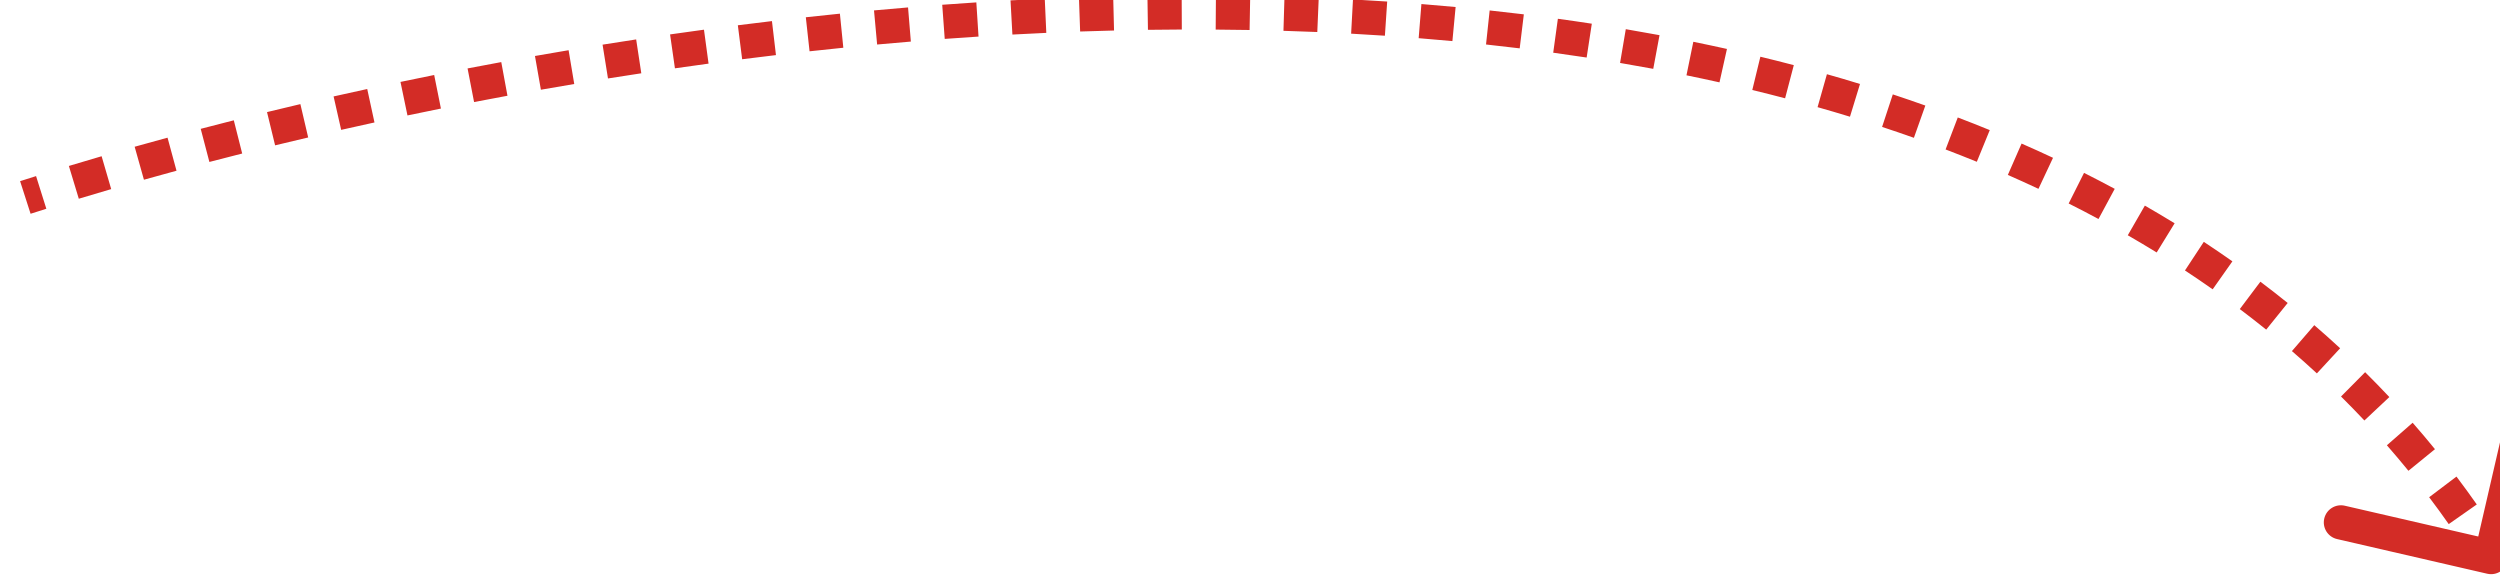 <svg width="73" height="17" viewBox="0 0 73 17" fill="none" xmlns="http://www.w3.org/2000/svg">
<path d="M72.628 16.753C72.897 16.815 73.165 16.647 73.227 16.378L74.239 11.994C74.301 11.725 74.134 11.456 73.865 11.394C73.596 11.332 73.327 11.5 73.265 11.769L72.365 15.666L68.468 14.767C68.199 14.705 67.93 14.873 67.868 15.142C67.806 15.411 67.974 15.679 68.243 15.741L72.628 16.753ZM0.893 6.242C1.045 6.193 1.198 6.144 1.353 6.096L1.053 5.142C0.896 5.191 0.741 5.241 0.587 5.29L0.893 6.242ZM2.301 5.803C2.611 5.709 2.926 5.615 3.247 5.522L2.967 4.562C2.643 4.656 2.324 4.751 2.011 4.846L2.301 5.803ZM4.203 5.248C4.515 5.16 4.832 5.072 5.154 4.985L4.892 4.02C4.568 4.108 4.248 4.196 3.932 4.285L4.203 5.248ZM6.114 4.729C6.429 4.646 6.749 4.564 7.072 4.483L6.827 3.513C6.501 3.595 6.179 3.678 5.861 3.762L6.114 4.729ZM8.033 4.244C8.352 4.167 8.674 4.09 8.999 4.014L8.771 3.04C8.443 3.117 8.118 3.194 7.797 3.273L8.033 4.244ZM9.962 3.792C10.284 3.719 10.608 3.647 10.935 3.576L10.723 2.599C10.393 2.671 10.066 2.743 9.741 2.816L9.962 3.792ZM11.898 3.371C12.222 3.303 12.547 3.236 12.875 3.17L12.678 2.19C12.348 2.256 12.019 2.324 11.694 2.392L11.898 3.371ZM13.843 2.98C14.166 2.918 14.491 2.857 14.818 2.796L14.637 1.813C14.307 1.874 13.979 1.935 13.653 1.998L13.843 2.98ZM15.794 2.62C16.117 2.563 16.442 2.507 16.768 2.453L16.603 1.466C16.274 1.522 15.946 1.578 15.621 1.635L15.794 2.62ZM17.753 2.291C18.076 2.24 18.4 2.189 18.726 2.14L18.576 1.151C18.248 1.201 17.92 1.252 17.595 1.304L17.753 2.291ZM19.708 1.995C20.034 1.948 20.361 1.903 20.69 1.858L20.556 0.867C20.225 0.912 19.895 0.958 19.566 1.005L19.708 1.995ZM21.671 1.73C21.999 1.689 22.328 1.648 22.658 1.609L22.541 0.616C22.208 0.656 21.876 0.696 21.545 0.738L21.671 1.73ZM23.639 1.498C23.967 1.462 24.296 1.428 24.625 1.394L24.525 0.399C24.192 0.433 23.861 0.468 23.53 0.504L23.639 1.498ZM25.612 1.3C25.94 1.269 26.268 1.241 26.597 1.214L26.515 0.217C26.183 0.244 25.851 0.273 25.521 0.304L25.612 1.3ZM27.586 1.136C27.915 1.112 28.244 1.089 28.573 1.068L28.509 0.07C28.177 0.092 27.845 0.115 27.513 0.139L27.586 1.136ZM29.562 1.009C29.891 0.991 30.221 0.975 30.552 0.96L30.507 -0.039C30.173 -0.024 29.84 -0.007 29.507 0.011L29.562 1.009ZM31.54 0.92C31.87 0.909 32.2 0.899 32.53 0.891L32.505 -0.109C32.171 -0.101 31.838 -0.091 31.505 -0.079L31.54 0.92ZM33.52 0.871C33.849 0.866 34.179 0.863 34.509 0.862L34.505 -0.138C34.172 -0.137 33.838 -0.134 33.505 -0.129L33.52 0.871ZM35.498 0.864C35.828 0.866 36.158 0.87 36.488 0.876L36.506 -0.124C36.173 -0.13 35.839 -0.134 35.505 -0.136L35.498 0.864ZM37.477 0.9C37.806 0.91 38.136 0.922 38.465 0.935L38.507 -0.064C38.173 -0.078 37.84 -0.09 37.507 -0.1L37.477 0.9ZM39.453 0.983C39.782 1.001 40.111 1.021 40.439 1.043L40.506 0.045C40.174 0.023 39.841 0.002 39.507 -0.016L39.453 0.983ZM41.425 1.115C41.754 1.141 42.083 1.17 42.41 1.2L42.504 0.205C42.171 0.174 41.839 0.145 41.505 0.118L41.425 1.115ZM43.392 1.299C43.72 1.334 44.048 1.372 44.375 1.412L44.496 0.419C44.164 0.379 43.832 0.341 43.498 0.305L43.392 1.299ZM45.354 1.539C45.68 1.584 46.005 1.631 46.33 1.68L46.481 0.692C46.152 0.641 45.821 0.594 45.49 0.548L45.354 1.539ZM47.306 1.838C47.63 1.893 47.953 1.95 48.275 2.01L48.458 1.027C48.131 0.966 47.803 0.908 47.473 0.852L47.306 1.838ZM49.245 2.199C49.568 2.265 49.889 2.334 50.209 2.405L50.427 1.429C50.101 1.357 49.774 1.287 49.445 1.22L49.245 2.199ZM51.167 2.628C51.488 2.706 51.808 2.786 52.125 2.87L52.379 1.902C52.055 1.817 51.73 1.735 51.403 1.656L51.167 2.628ZM53.073 3.129C53.39 3.219 53.706 3.312 54.019 3.408L54.312 2.452C53.992 2.353 53.67 2.258 53.346 2.167L53.073 3.129ZM54.957 3.706C55.269 3.809 55.578 3.915 55.886 4.024L56.22 3.082C55.906 2.97 55.589 2.862 55.27 2.756L54.957 3.706ZM56.811 4.364C57.117 4.481 57.421 4.601 57.723 4.724L58.101 3.799C57.792 3.672 57.481 3.549 57.167 3.43L56.811 4.364ZM58.629 5.108C58.929 5.24 59.227 5.375 59.523 5.514L59.948 4.608C59.645 4.466 59.339 4.327 59.03 4.192L58.629 5.108ZM60.405 5.942C60.698 6.089 60.989 6.24 61.276 6.395L61.75 5.514C61.454 5.355 61.155 5.2 60.854 5.048L60.405 5.942ZM62.131 6.87C62.416 7.034 62.697 7.201 62.975 7.372L63.499 6.52C63.212 6.344 62.922 6.172 62.63 6.004L62.131 6.87ZM63.801 7.898C64.074 8.077 64.344 8.261 64.61 8.448L65.186 7.631C64.911 7.437 64.632 7.248 64.351 7.062L63.801 7.898ZM65.402 9.025C65.662 9.221 65.919 9.421 66.173 9.625L66.8 8.847C66.538 8.635 66.272 8.428 66.003 8.226L65.402 9.025ZM66.924 10.252C67.17 10.464 67.414 10.682 67.653 10.903L68.332 10.169C68.084 9.94 67.832 9.715 67.577 9.495L66.924 10.252ZM68.358 11.578C68.589 11.807 68.817 12.041 69.04 12.278L69.769 11.594C69.537 11.347 69.301 11.105 69.062 10.868L68.358 11.578ZM69.697 13.002C69.91 13.246 70.12 13.494 70.326 13.747L71.101 13.116C70.888 12.854 70.67 12.596 70.449 12.344L69.697 13.002ZM70.931 14.519C71.126 14.776 71.317 15.038 71.503 15.304L72.322 14.73C72.128 14.454 71.93 14.182 71.729 13.916L70.931 14.519ZM72.051 16.115C72.141 16.253 72.229 16.391 72.316 16.531L73.164 16.001C73.074 15.856 72.982 15.713 72.89 15.57L72.051 16.115Z" fill="#D32C26"/>
</svg>
